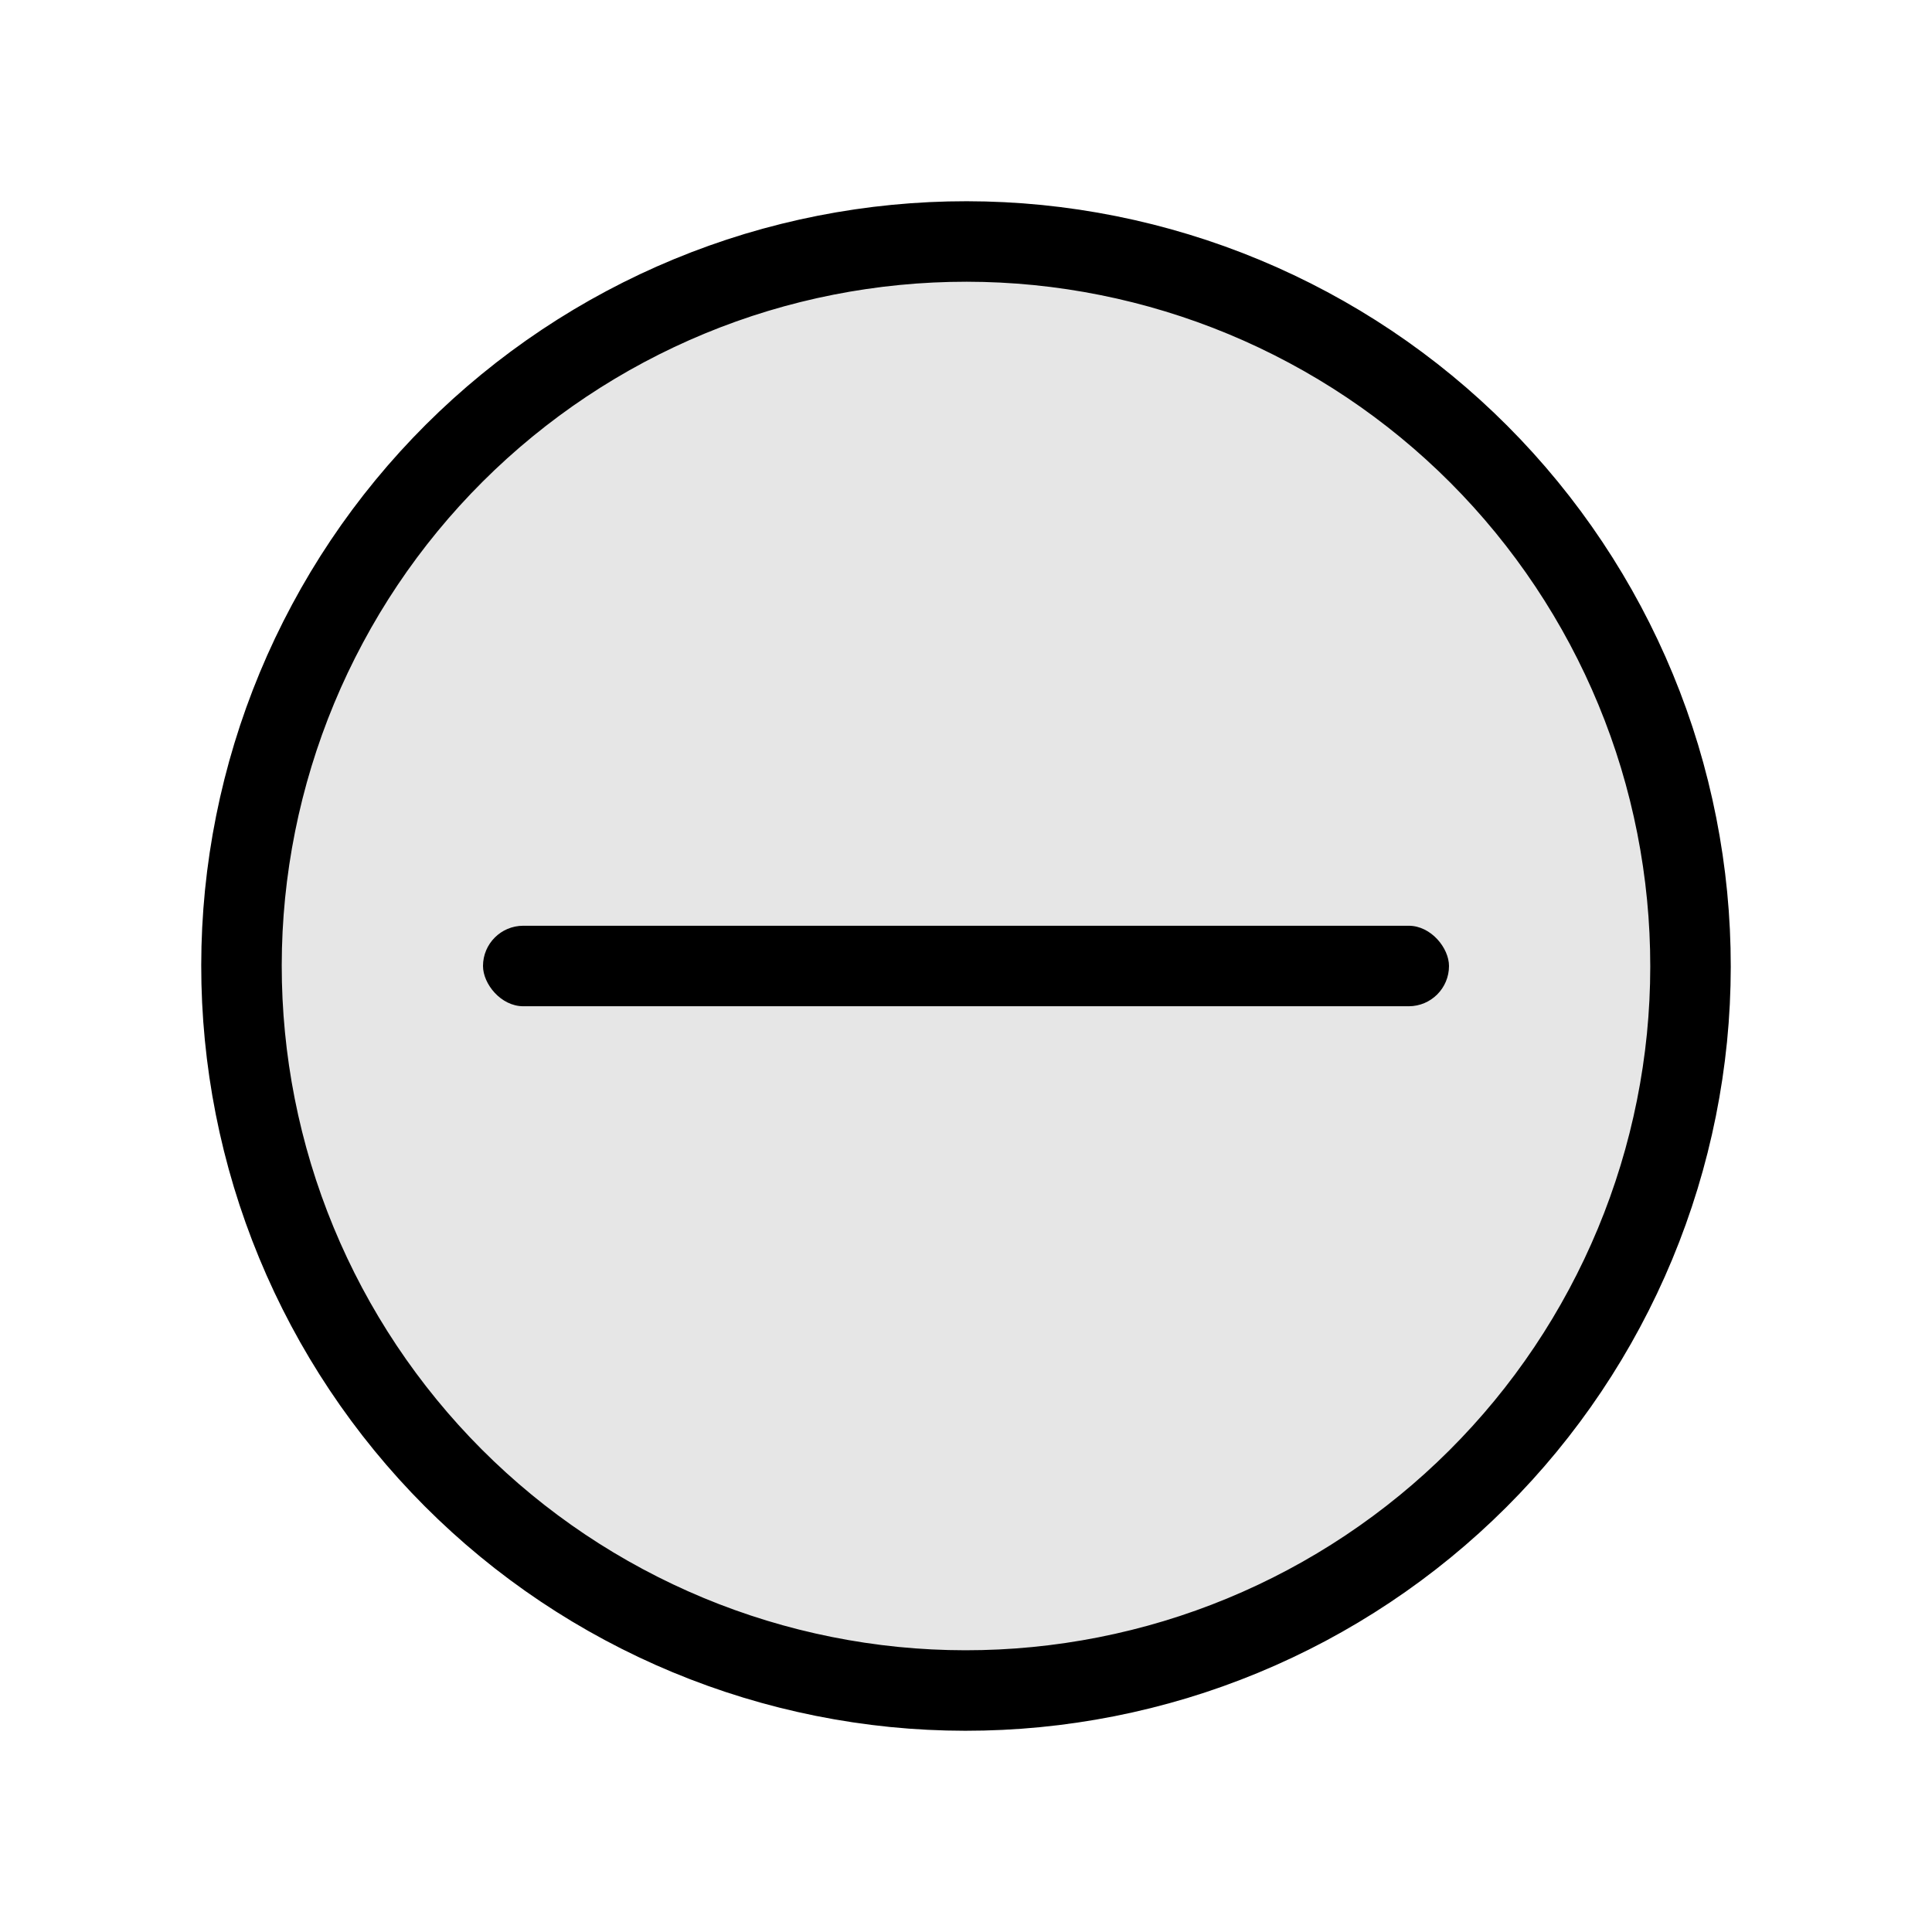 <svg width="24" height="24" viewBox="0 0 24 24" fill="none" xmlns="http://www.w3.org/2000/svg">
<path d="M21 12C21 16.971 16.971 21 12 21C7.029 21 3 16.971 3 12C3 7.029 7.029 3 12 3C16.971 3 21 7.029 21 12Z" fill="black" fill-opacity="0.1"/>
<path d="M20.956 12.893C20.838 14.069 20.491 15.21 19.932 16.252C19.374 17.294 18.616 18.215 17.701 18.964C16.787 19.712 15.734 20.274 14.602 20.616C13.471 20.957 12.284 21.073 11.107 20.956C9.931 20.838 8.79 20.491 7.748 19.932C6.706 19.374 5.785 18.616 5.036 17.701C4.288 16.787 3.726 15.734 3.384 14.602C3.043 13.471 2.927 12.284 3.044 11.107C3.162 9.931 3.509 8.79 4.068 7.748C4.626 6.706 5.384 5.785 6.299 5.036C7.213 4.288 8.266 3.726 9.397 3.384C10.529 3.043 11.716 2.927 12.893 3.044C14.069 3.162 15.21 3.509 16.252 4.068C17.294 4.626 18.215 5.384 18.964 6.299C19.712 7.213 20.274 8.266 20.616 9.397C20.957 10.529 21.073 11.716 20.956 12.893L20.956 12.893Z" stroke="black" stroke-linecap="round" stroke-linejoin="round"/>
<rect x="6" y="11.5" width="12" height="1" rx="0.5" fill="black"/>
</svg>
